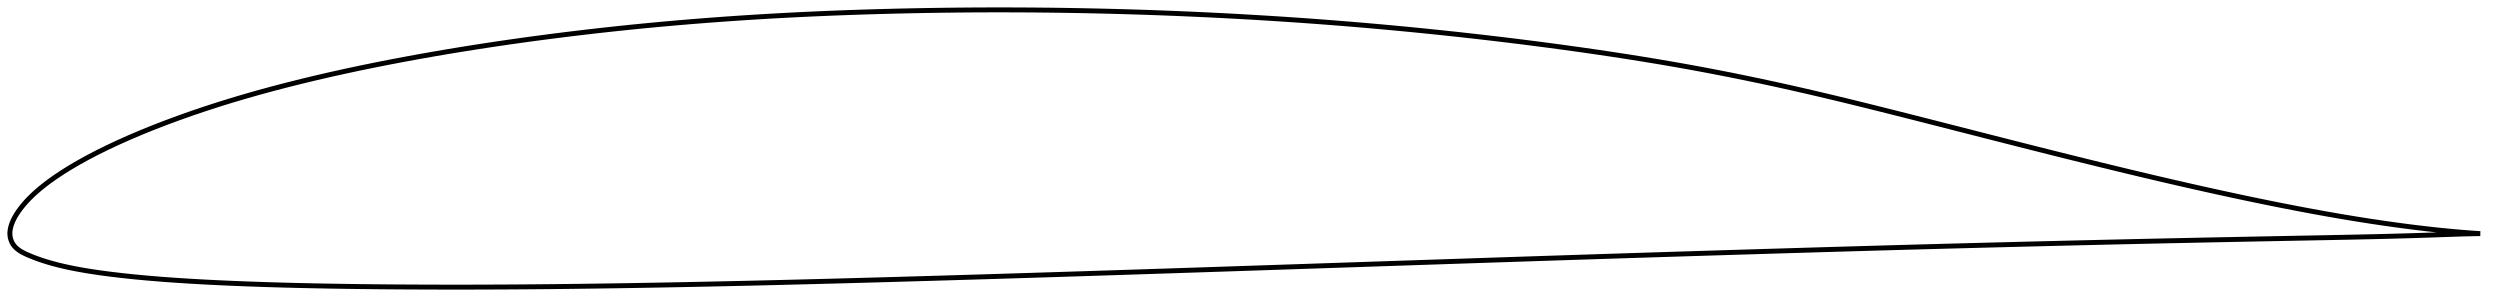<?xml version="1.0" encoding="utf-8" ?>
<svg baseProfile="full" height="124.225" version="1.1" width="1011.995" xmlns="http://www.w3.org/2000/svg" xmlns:ev="http://www.w3.org/2001/xml-events" xmlns:xlink="http://www.w3.org/1999/xlink"><defs /><polygon fill="none" points="1003.995,94.57 1000.831,94.361 996.753,94.049 992.237,93.654 987.348,93.171 982.15,92.601 976.711,91.947 971.101,91.217 965.37,90.417 959.552,89.553 953.676,88.628 947.759,87.646 941.805,86.611 935.814,85.525 929.789,84.39 923.732,83.21 917.648,81.99 911.541,80.732 905.415,79.438 899.274,78.112 893.12,76.756 886.954,75.371 880.776,73.959 874.586,72.523 868.384,71.064 862.169,69.582 855.942,68.08 849.703,66.559 843.451,65.02 837.186,63.466 830.911,61.898 824.624,60.317 818.327,58.725 812.021,57.124 805.707,55.515 799.388,53.901 793.065,52.285 786.744,50.671 780.43,49.061 774.129,47.46 767.849,45.871 761.597,44.299 755.378,42.75 749.196,41.229 743.05,39.74 736.938,38.286 730.856,36.87 724.798,35.493 718.758,34.156 712.729,32.858 706.705,31.599 700.682,30.378 694.653,29.195 688.616,28.049 682.564,26.94 676.494,25.869 670.402,24.832 664.288,23.827 658.148,22.854 651.984,21.909 645.796,20.992 639.586,20.102 633.357,19.236 627.113,18.396 620.856,17.58 614.589,16.789 608.314,16.023 602.034,15.281 595.749,14.562 589.462,13.868 583.174,13.197 576.884,12.549 570.593,11.926 564.302,11.327 558.011,10.752 551.718,10.201 545.423,9.675 539.126,9.173 532.826,8.696 526.521,8.242 520.212,7.812 513.899,7.406 507.581,7.023 501.259,6.662 494.934,6.325 488.606,6.01 482.277,5.719 475.945,5.45 469.614,5.203 463.281,4.98 456.948,4.78 450.616,4.602 444.283,4.448 437.95,4.316 431.617,4.207 425.284,4.121 418.951,4.058 412.618,4.017 406.285,4.0 399.951,4.006 393.617,4.034 387.282,4.086 380.947,4.16 374.613,4.258 368.281,4.379 361.951,4.524 355.626,4.691 349.306,4.882 342.994,5.097 336.69,5.337 330.396,5.603 324.111,5.894 317.836,6.212 311.571,6.558 305.313,6.933 299.064,7.336 292.822,7.768 286.587,8.229 280.358,8.72 274.134,9.242 267.915,9.794 261.702,10.377 255.493,10.992 249.289,11.638 243.089,12.315 236.895,13.024 230.707,13.764 224.525,14.536 218.352,15.339 212.187,16.175 206.032,17.043 199.89,17.944 193.761,18.878 187.647,19.845 181.551,20.846 175.475,21.882 169.42,22.953 163.389,24.061 157.384,25.207 151.405,26.391 145.456,27.614 139.538,28.879 133.655,30.186 127.811,31.537 122.009,32.933 116.256,34.373 110.555,35.861 104.91,37.397 99.324,38.983 93.797,40.624 88.328,42.32 82.918,44.074 77.571,45.886 72.299,47.754 67.116,49.672 62.04,51.636 57.096,53.639 52.315,55.672 47.724,57.723 43.35,59.777 39.217,61.821 35.357,63.84 31.791,65.813 28.529,67.724 25.565,69.56 22.897,71.317 20.516,72.987 18.402,74.568 16.53,76.061 14.869,77.47 13.396,78.804 12.089,80.071 10.927,81.28 9.893,82.436 8.969,83.545 8.143,84.611 7.403,85.638 6.745,86.629 6.168,87.585 5.668,88.506 5.242,89.394 4.886,90.249 4.595,91.073 4.365,91.867 4.192,92.633 4.071,93.372 4.006,94.087 4.0,94.788 4.056,95.483 4.172,96.177 4.351,96.872 4.597,97.568 4.917,98.261 5.32,98.944 5.817,99.606 6.415,100.247 7.122,100.865 7.944,101.461 8.888,102.037 9.959,102.598 11.157,103.149 12.475,103.703 13.913,104.271 15.486,104.852 17.214,105.446 19.12,106.049 21.228,106.659 23.564,107.274 26.164,107.892 29.07,108.515 32.328,109.139 35.975,109.759 40.034,110.369 44.501,110.966 49.348,111.544 54.523,112.09 59.95,112.593 65.555,113.051 71.3,113.466 77.172,113.841 83.156,114.178 89.237,114.479 95.398,114.748 101.62,114.988 107.889,115.201 114.191,115.389 120.517,115.552 126.862,115.693 133.225,115.815 139.604,115.918 146,116.005 152.412,116.075 158.837,116.131 165.275,116.173 171.72,116.202 178.172,116.22 184.627,116.225 191.085,116.219 197.545,116.201 204.006,116.172 210.47,116.133 216.937,116.082 223.409,116.022 229.887,115.952 236.37,115.873 242.859,115.785 249.353,115.69 255.853,115.587 262.357,115.476 268.864,115.359 275.374,115.236 281.887,115.106 288.402,114.97 294.919,114.829 301.439,114.682 307.961,114.53 314.486,114.373 321.013,114.211 327.544,114.045 334.077,113.876 340.613,113.702 347.152,113.525 353.693,113.345 360.236,113.161 366.78,112.975 373.326,112.786 379.874,112.595 386.423,112.401 392.972,112.205 399.523,112.007 406.075,111.806 412.627,111.604 419.181,111.4 425.735,111.194 432.291,110.987 438.847,110.778 445.404,110.568 451.963,110.356 458.522,110.143 465.082,109.929 471.643,109.714 478.205,109.498 484.768,109.281 491.332,109.064 497.897,108.846 504.462,108.627 511.029,108.407 517.596,108.188 524.164,107.968 530.733,107.747 537.302,107.527 543.872,107.306 550.442,107.085 557.012,106.865 563.582,106.644 570.151,106.423 576.72,106.202 583.288,105.982 589.855,105.762 596.421,105.543 602.986,105.324 609.55,105.106 616.112,104.888 622.673,104.672 629.233,104.457 635.792,104.243 642.35,104.03 648.908,103.818 655.465,103.607 662.021,103.398 668.578,103.19 675.135,102.983 681.693,102.778 688.252,102.574 694.811,102.371 701.372,102.169 707.932,101.969 714.493,101.77 721.052,101.572 727.611,101.376 734.167,101.181 740.721,100.987 747.272,100.795 753.82,100.606 760.366,100.419 766.91,100.234 773.454,100.052 779.998,99.873 786.544,99.697 793.092,99.523 799.642,99.351 806.194,99.182 812.747,99.014 819.301,98.848 825.852,98.684 832.401,98.523 838.948,98.363 845.492,98.207 852.033,98.053 858.574,97.903 865.115,97.756 871.657,97.612 878.202,97.47 884.75,97.332 891.299,97.195 897.85,97.06 904.4,96.928 910.949,96.797 917.494,96.669 924.034,96.542 930.569,96.417 937.094,96.293 943.6,96.167 950.07,96.037 956.479,95.901 962.801,95.757 969.011,95.602 975.087,95.432 981.004,95.248 986.671,95.059 991.928,94.876 996.654,94.719 1000.814,94.615 1003.995,94.57" stroke="black" stroke-width="2.0" /></svg>